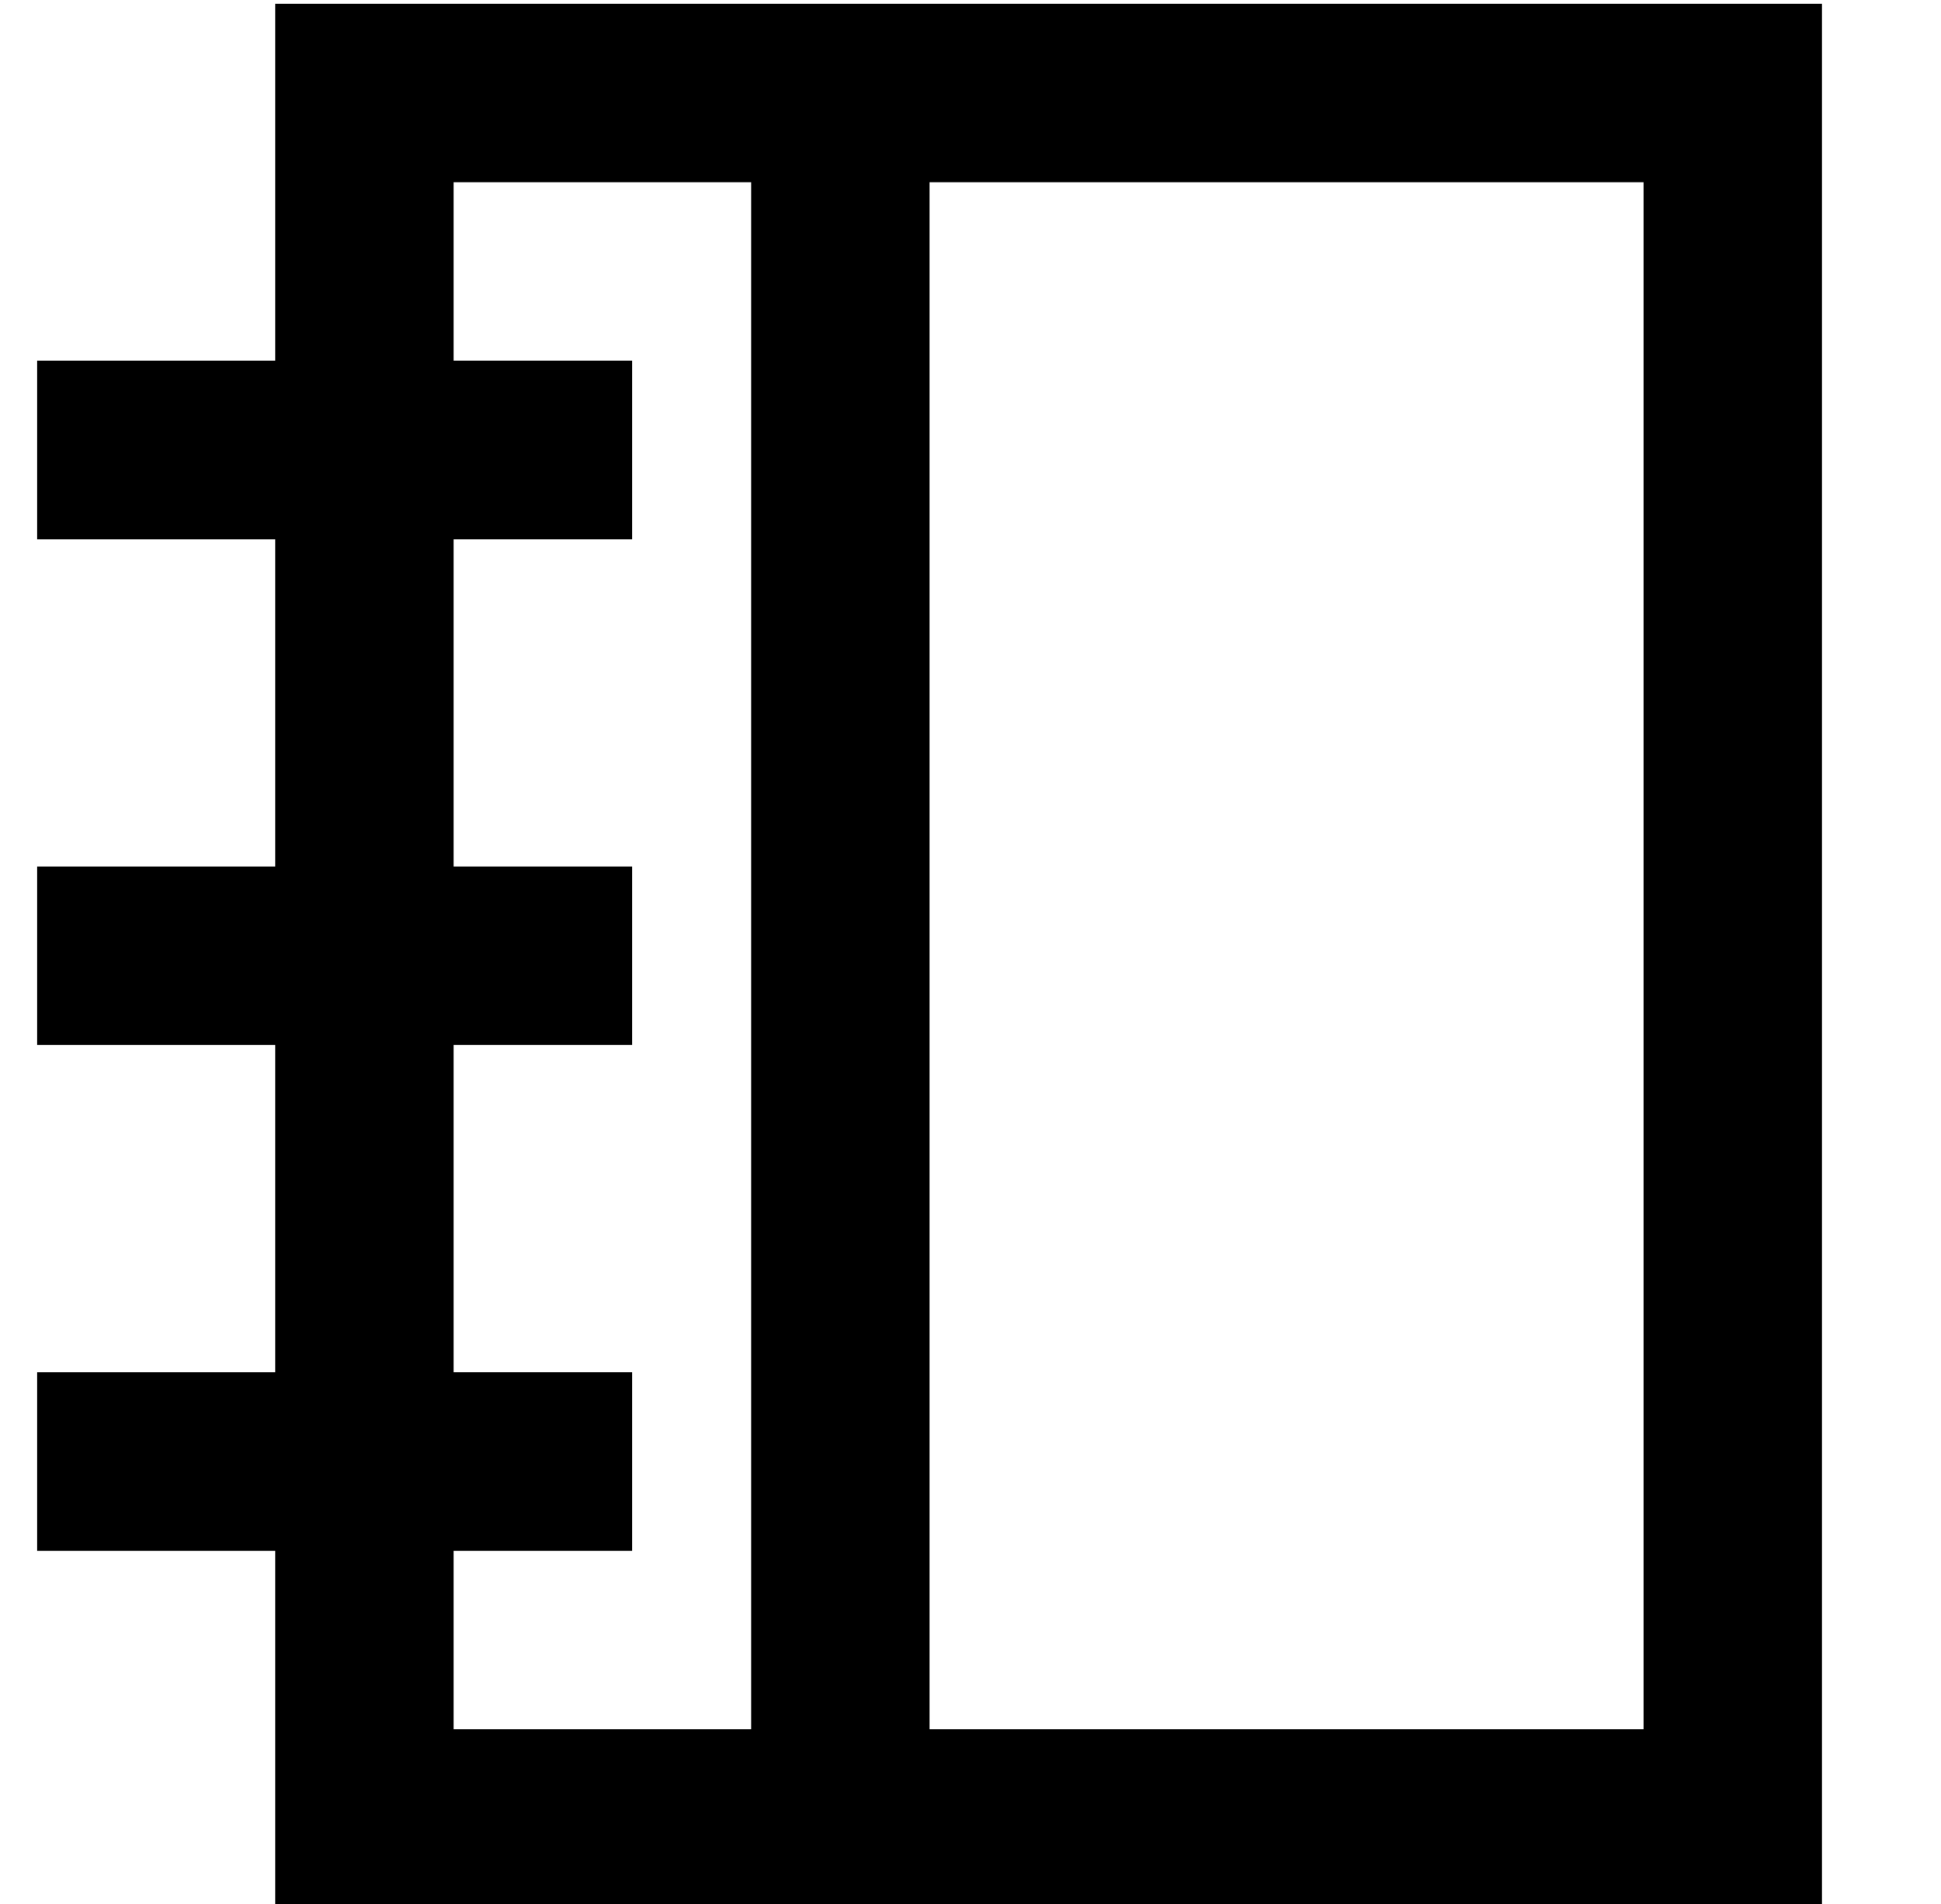 <?xml version="1.0" standalone="no"?>
<!DOCTYPE svg PUBLIC "-//W3C//DTD SVG 1.1//EN" "http://www.w3.org/Graphics/SVG/1.1/DTD/svg11.dtd" >
<svg xmlns="http://www.w3.org/2000/svg" xmlns:xlink="http://www.w3.org/1999/xlink" version="1.1" viewBox="-10 -40 522 512">
   <path fill="currentColor"
d="M240 9h192h-192h192v416v0h-192v0v-416v0zM192 9v416v-416v416h-80v0v-48v0h24h24v-48v0h-24h-24v-88v0h24h24v-48v0h-24h-24v-88v0h24h24v-48v0h-24h-24v-48v0h80v0zM64 377v48v-48v48v48v0h48h368v-48v0v-416v0v-48v0h-48h-368v48v0v48v0h-40h-24v48v0h24h40v88v0h-40
h-24v48v0h24h40v88v0h-40h-24v48v0h24h40z" />
</svg>
